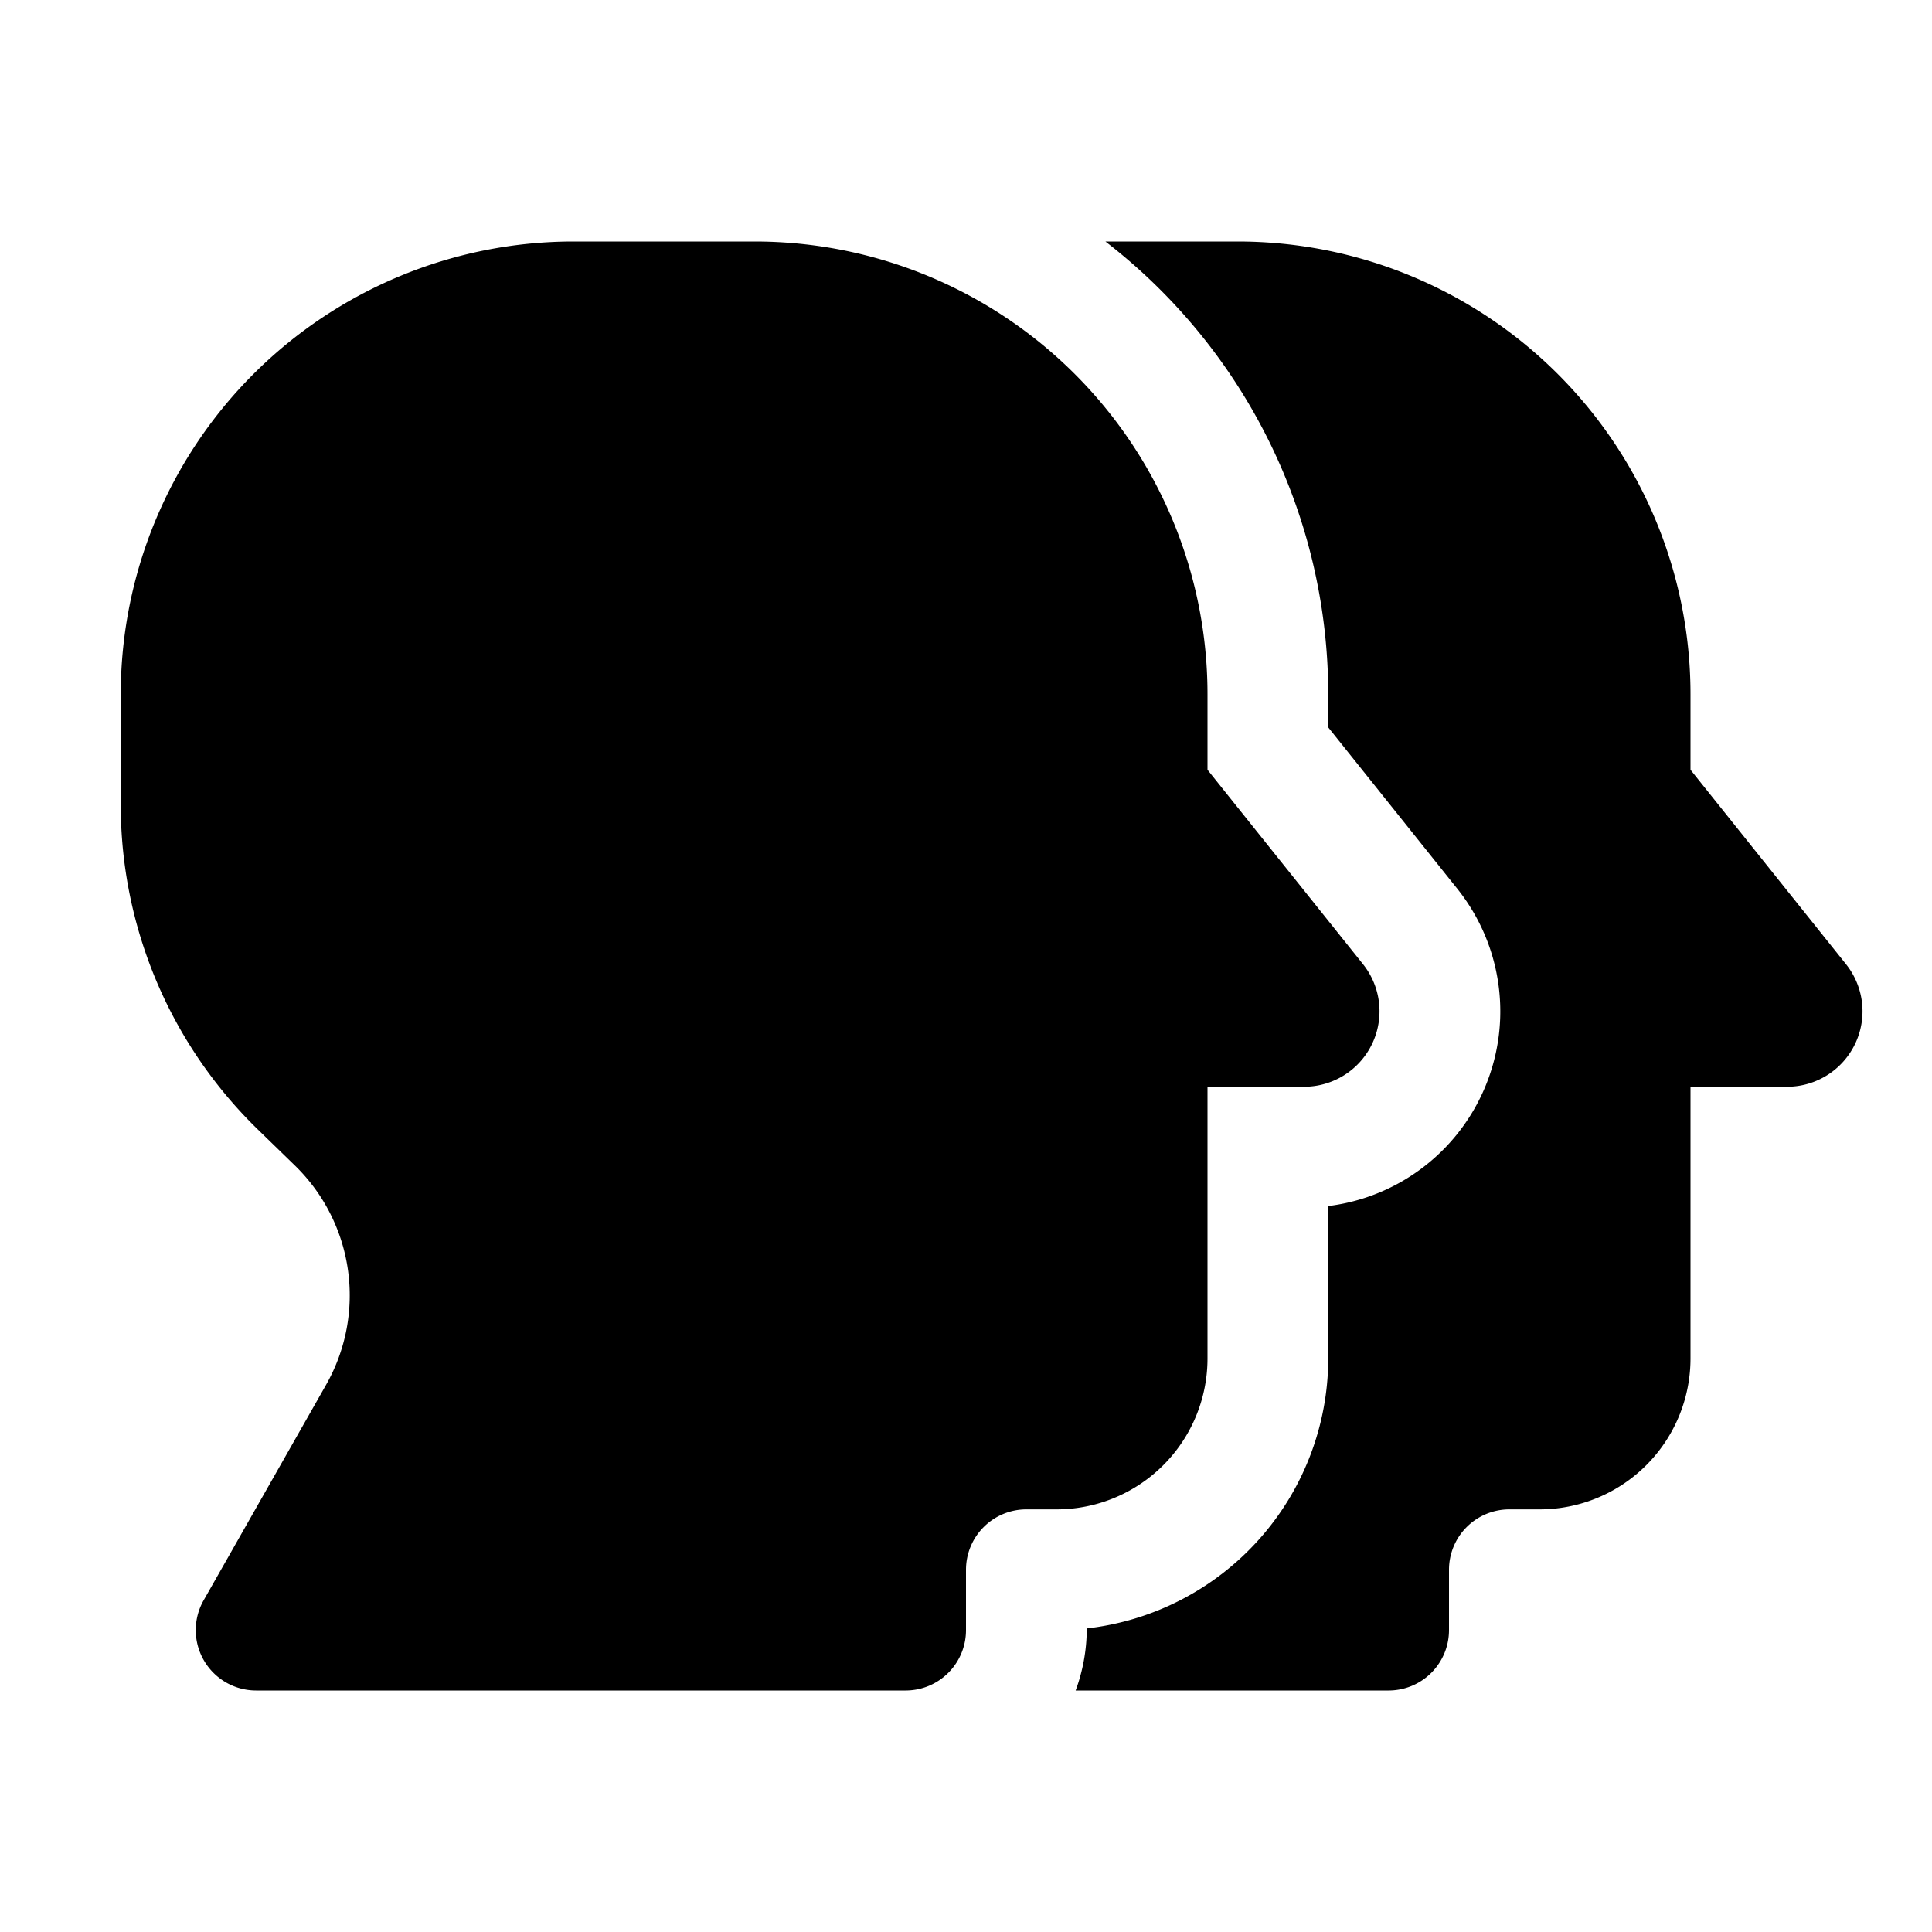<svg id="glyphicons-mind" xmlns="http://www.w3.org/2000/svg" viewBox="0 0 32 32">
  <path id="mind-multiple" d="M29.599,18H28v4.5A2.5,2.5,0,0,1,25.5,25H25a1,1,0,0,0-1,1v1a1,1,0,0,1-1,1H17.816A2.965,2.965,0,0,0,18,27v-.028A4.506,4.506,0,0,0,22,22.5V19.976a3.25,3.25,0,0,0,2.137-5.256L22,12.048V11.5A9.48,9.48,0,0,0,18.309,4H20.5A7.5,7.5,0,0,1,28,11.5v1.25l2.575,3.219A1.25,1.25,0,0,1,29.599,18Zm-7.024-2.031L20,12.75V11.5A7.5,7.5,0,0,0,12.5,4h-3A7.5,7.5,0,0,0,2,11.5v1.831a7.5,7.5,0,0,0,2.272,5.378l.612.595a3,3,0,0,1,.517,3.633L3.373,26.506A1,1,0,0,0,4.242,28H15a1,1,0,0,0,1-1V26a1,1,0,0,1,1-1h.5A2.5,2.5,0,0,0,20,22.5V18h1.599A1.25,1.25,0,0,0,22.575,15.969Z"/>
</svg>
